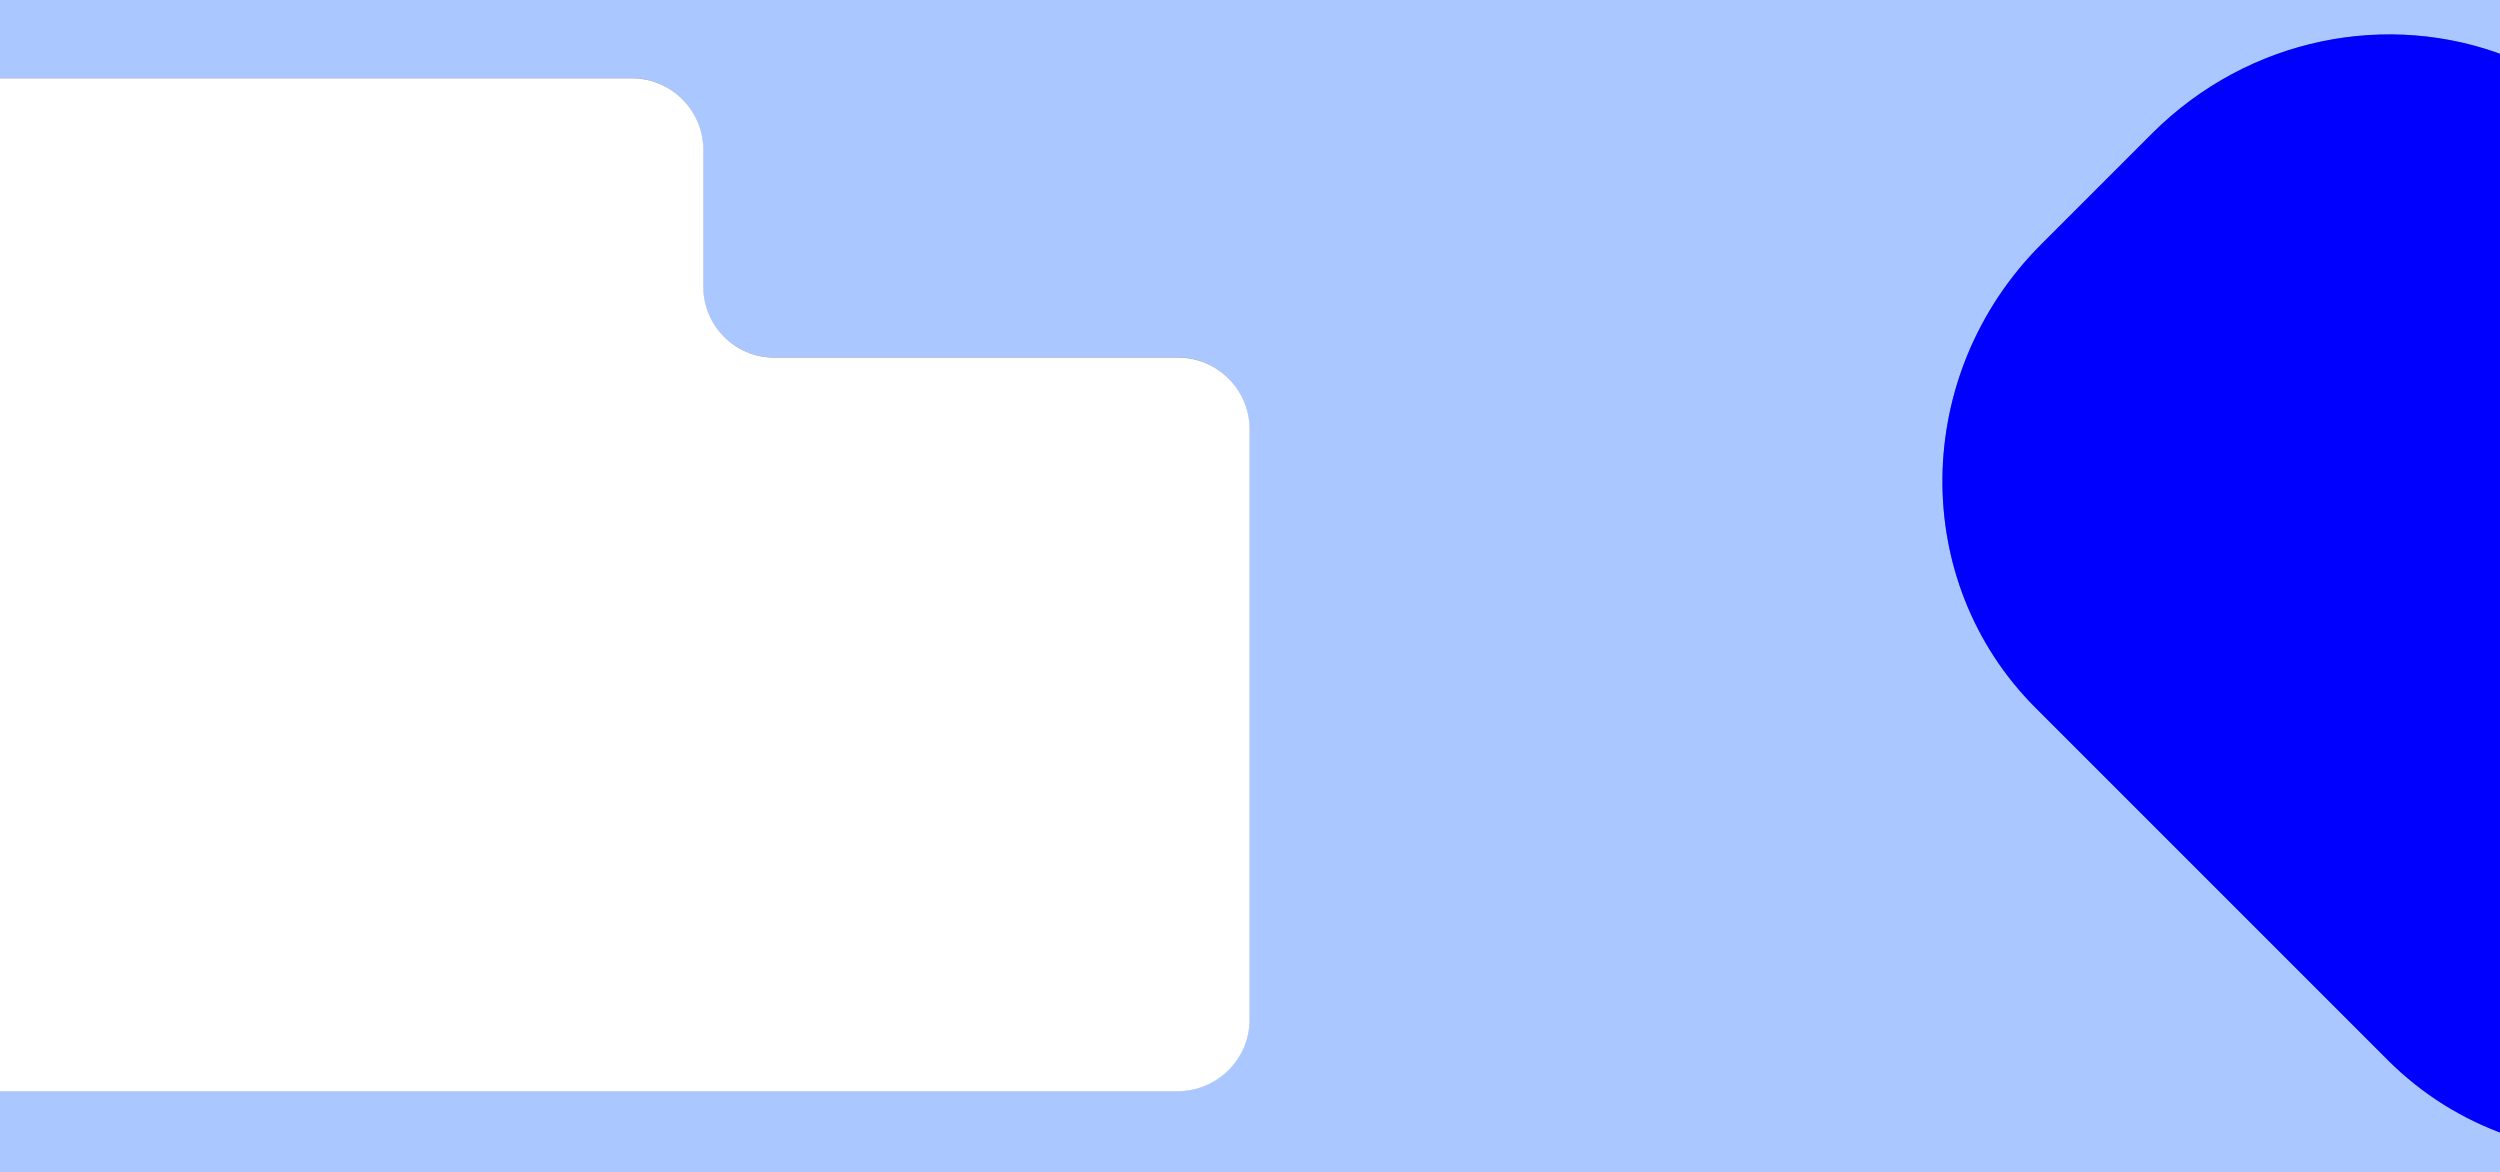 <?xml version="1.0" encoding="utf-8"?>
<!-- Generator: Adobe Illustrator 26.3.1, SVG Export Plug-In . SVG Version: 6.00 Build 0)  -->
<svg version="1.2" baseProfile="tiny" id="Calque_1"
	 xmlns="http://www.w3.org/2000/svg" xmlns:xlink="http://www.w3.org/1999/xlink" x="0px" y="0px" viewBox="0 0 1280 600"
	 overflow="visible" xml:space="preserve">
<rect x="0" y="0" width="1280" height="600" fill="#808080" stroke="none"/>
<g>
	<path fill="#AAC8FF" d="M1222.6,542.8l-180.4-180.4c-64.7-64.7-63.4-171,3-237.4l56.7-56.7c49.5-49.5,121.3-62.9,181.4-39.5V0H-2.8
		v40h326.2c20.1,0,36.6,16.5,36.6,36.6v70.2c0,19.9,16.3,36.2,36.2,36.2h206.9c20.1,0,36.6,16.5,36.6,36.6V522
		c0,20.1-16.5,36.6-36.6,36.6h-606v49.4h1286.2v-27C1261.1,573.3,1240.3,560.5,1222.6,542.8z"/>
	<path fill="#0000FF" d="M1101.9,68.3l-56.7,56.7c-66.4,66.4-67.7,172.6-3,237.4l180.4,180.4c17.7,17.7,38.5,30.4,60.8,38.3V28.8
		C1223.2,5.4,1151.5,18.8,1101.9,68.3z"/>
	<path fill="#FFFFFF" d="M639.8,522V219.7c0-20.1-16.5-36.6-36.6-36.6H396.3c-19.9,0-36.2-16.3-36.2-36.2V76.7
		c0-20.2-16.5-36.6-36.6-36.6H-2.8v518.6h606C623.3,558.6,639.8,542.2,639.8,522z"/>
</g>
</svg>
